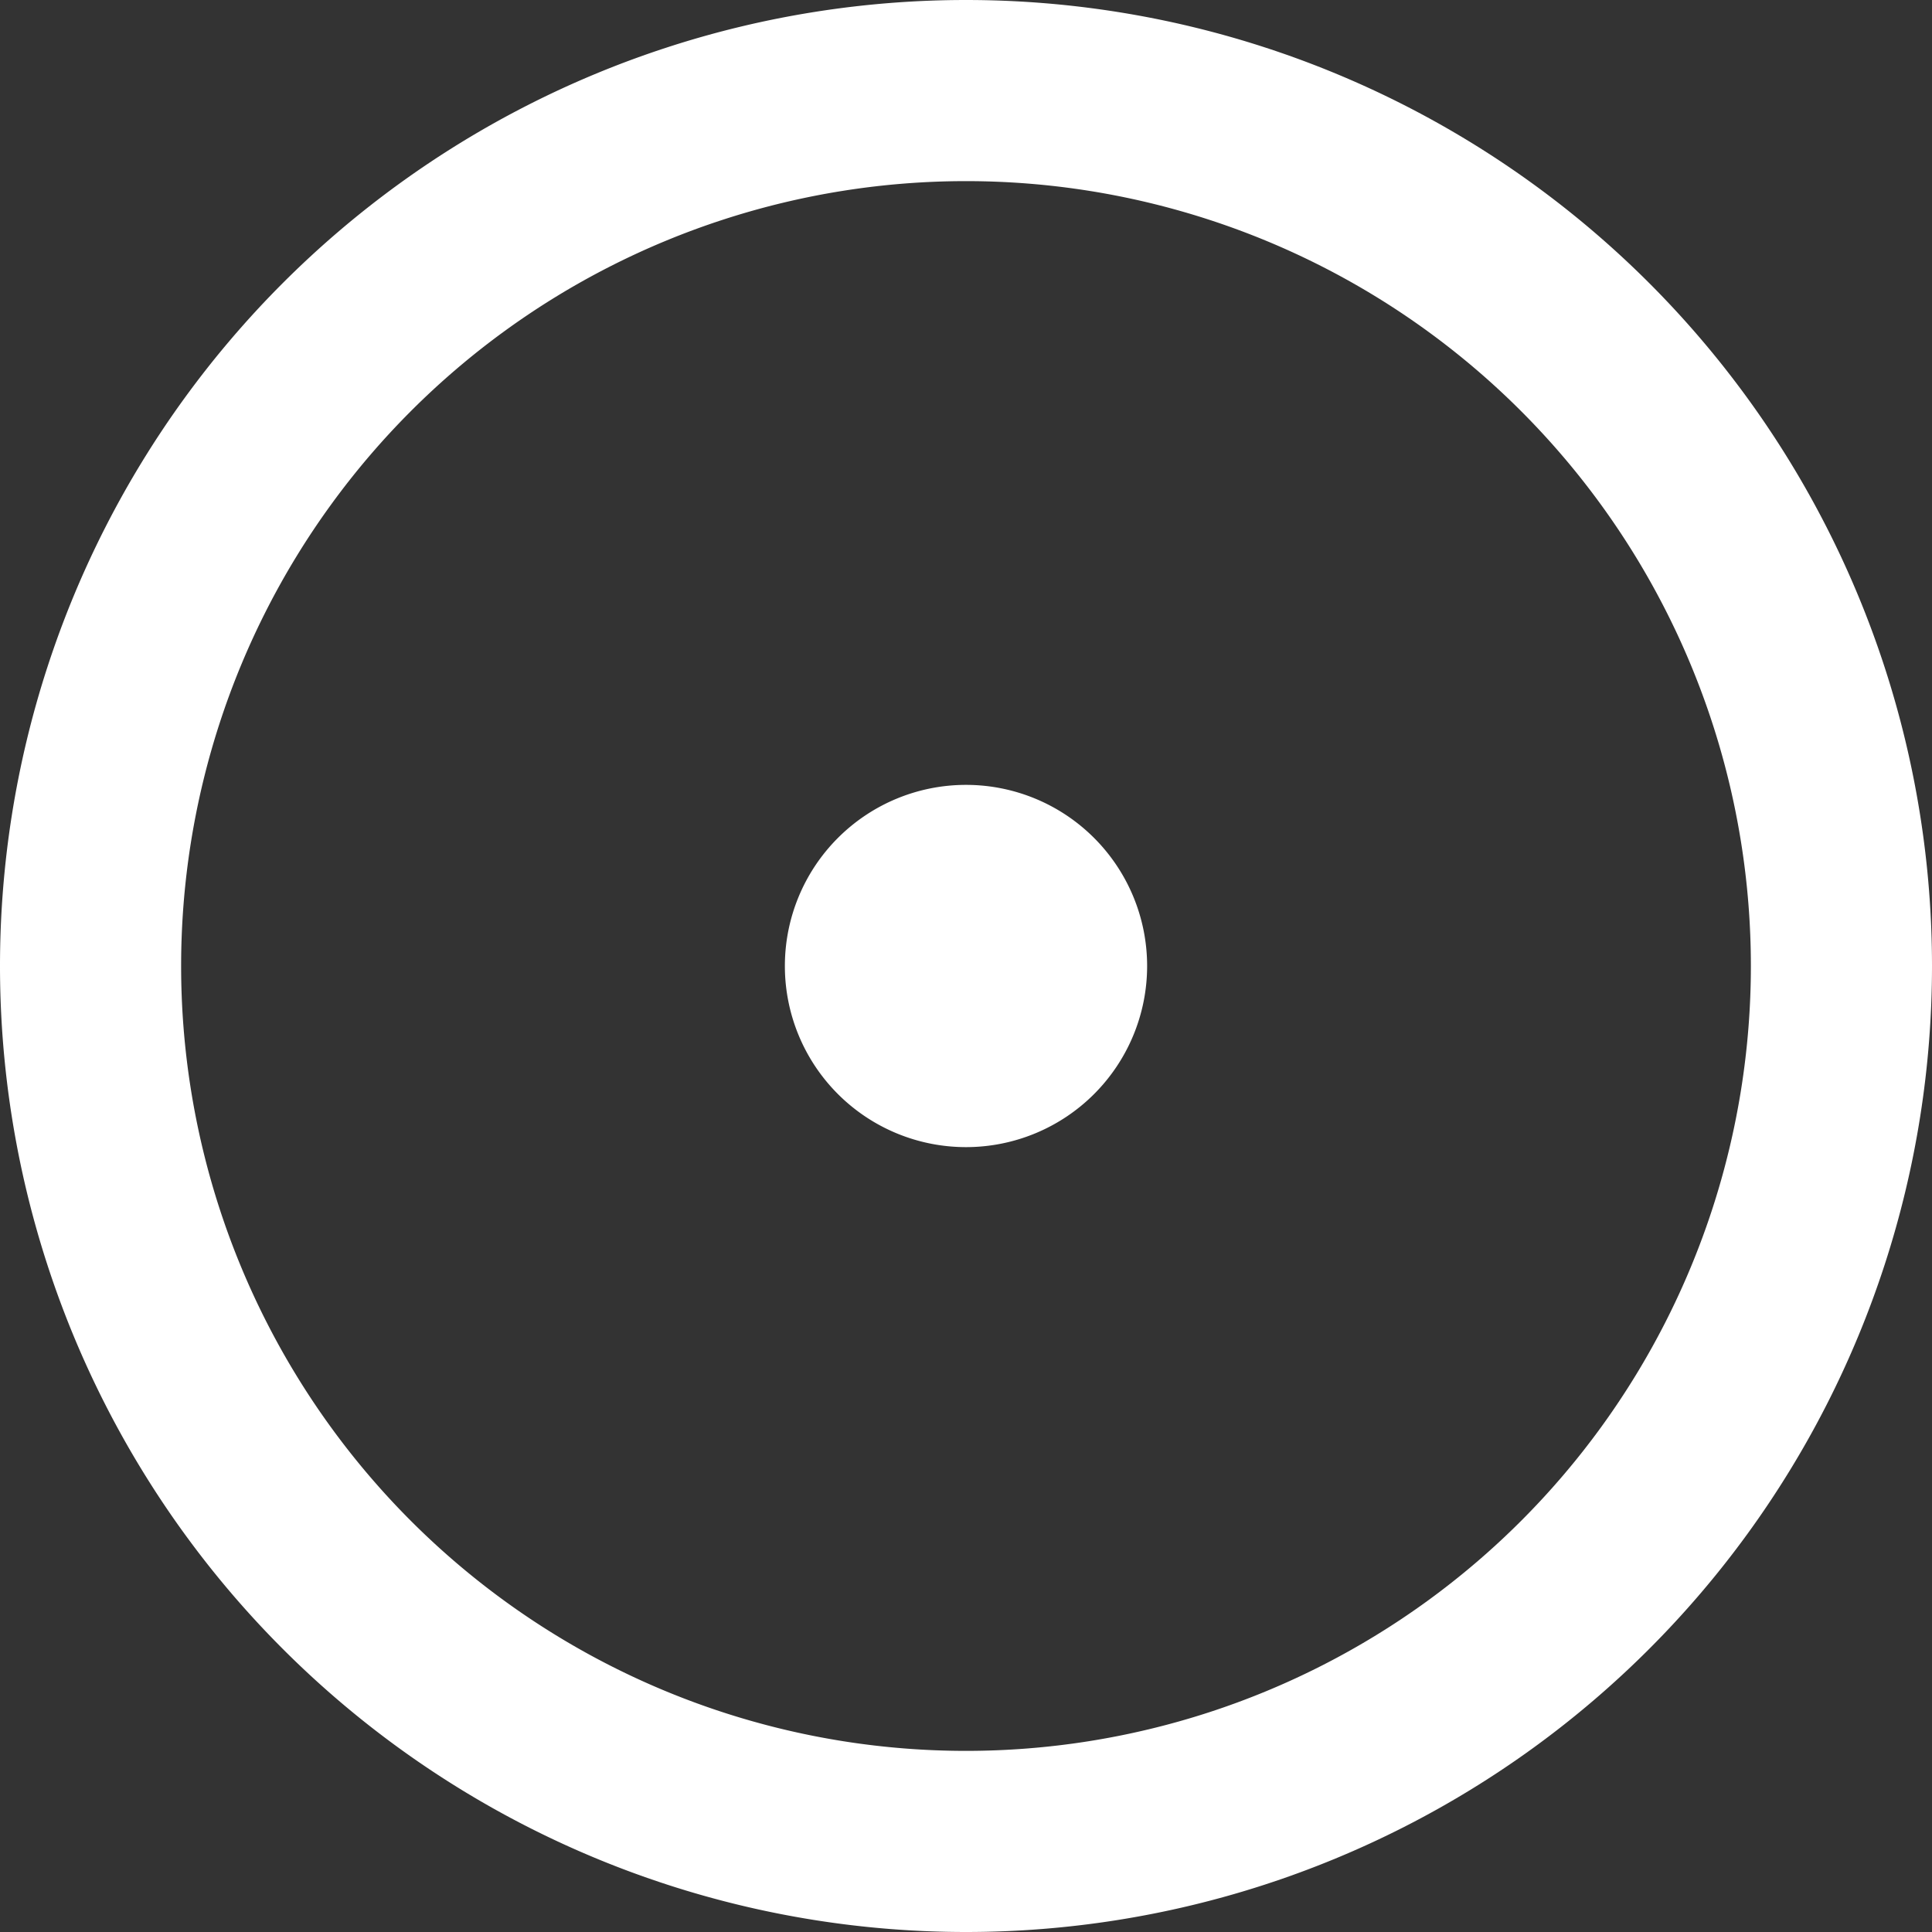 <svg xmlns="http://www.w3.org/2000/svg" xmlns:xlink="http://www.w3.org/1999/xlink" width="16" height="16" viewBox="0 0 16 16"><rect x="0" y="0" width="16" height="16" fill="#333333" stroke="none"/><path fill="#FFFFFF" d="M8 9.5a1.5 1.5 0 1 0 0-3a1.5 1.5 0 0 0 0 3z"></path><path fill="#FFFFFF" fill-rule="evenodd" d="M8 0a8 8 0 1 0 0 16A8 8 0 0 0 8 0zM1.5 8a6.5 6.5 0 1 1 13 0a6.5 6.5 0 0 1-13 0z"></path></svg>